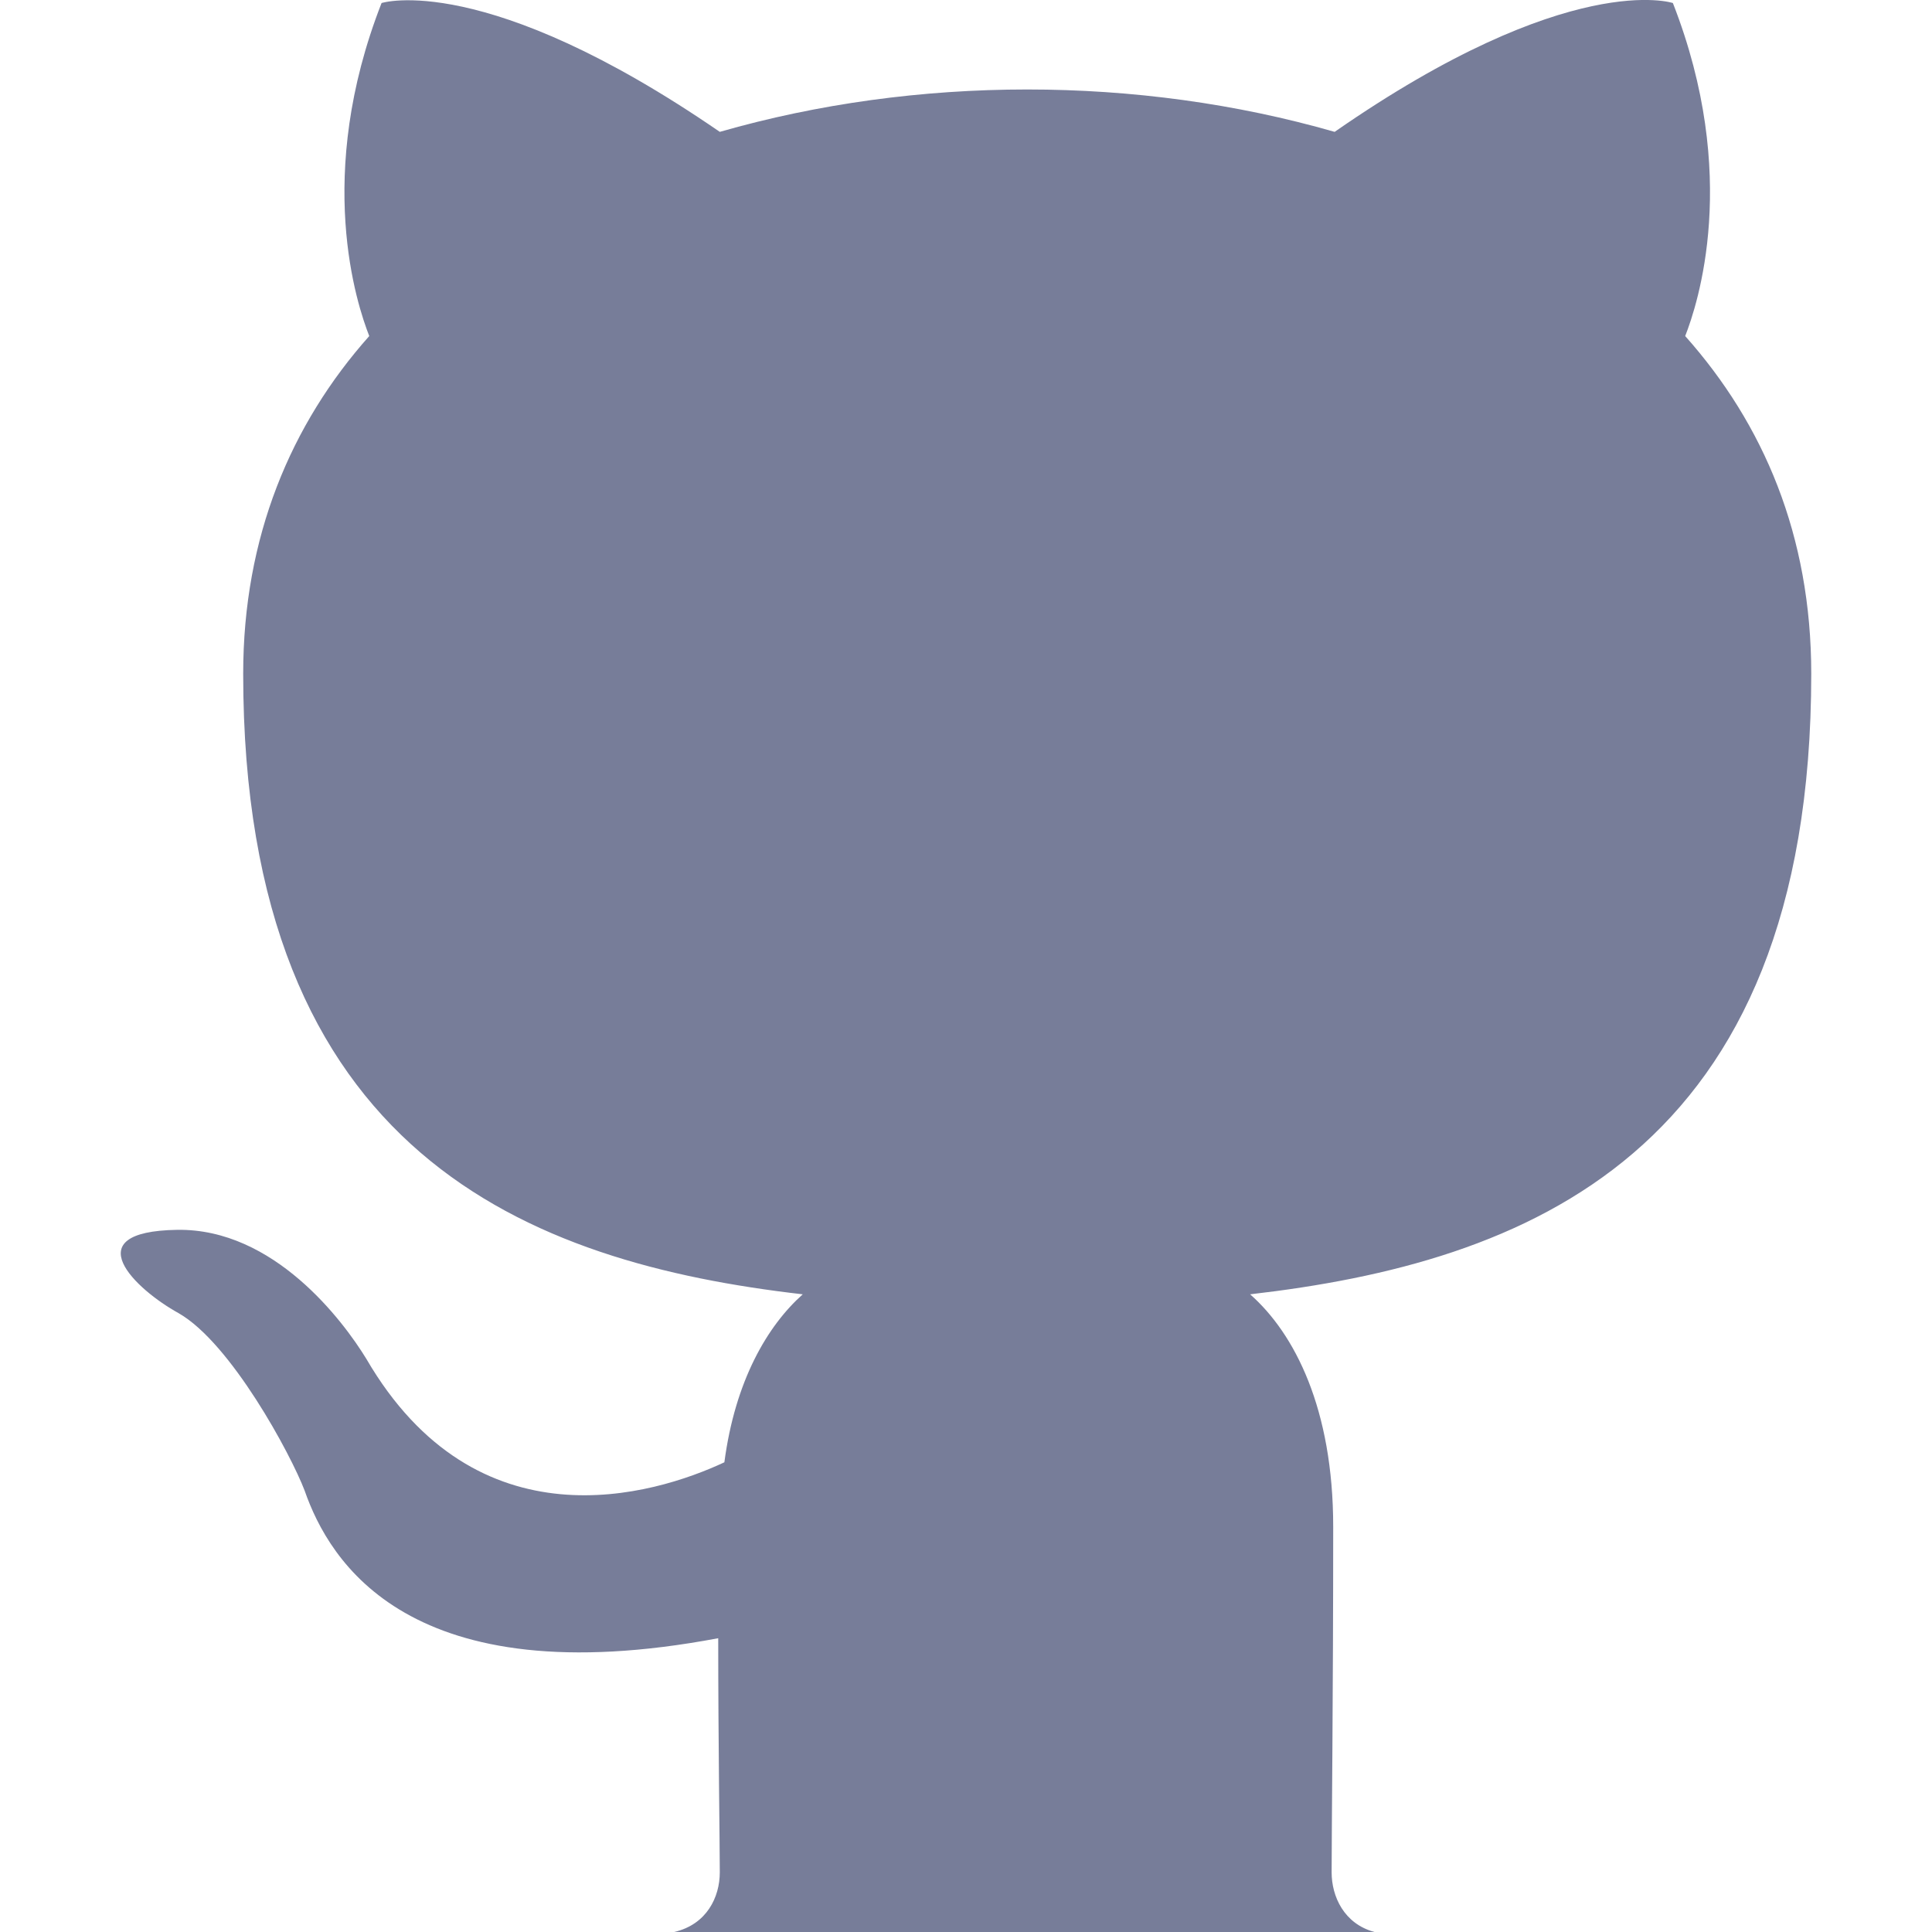 <svg width="16" height="16" viewBox="0 0 16 16" fill="none" xmlns="http://www.w3.org/2000/svg">
<path d="M5.961 15.506C5.961 15.711 5.853 15.938 5.583 16H11.383C11.13 15.932 11.028 15.705 11.028 15.506C11.028 15.154 11.041 14.036 11.041 12.644C11.041 11.668 10.722 11.044 10.353 10.719C12.619 10.458 15 9.574 15 5.58C15 4.435 14.605 3.512 13.956 2.783C14.058 2.523 14.414 1.456 13.854 0.025C13.854 0.025 13.001 -0.261 11.053 1.092C10.239 0.858 9.373 0.741 8.507 0.741C7.641 0.741 6.776 0.858 5.961 1.092C4.013 -0.248 3.16 0.025 3.16 0.025C2.6 1.456 2.956 2.523 3.058 2.783C2.409 3.512 2.014 4.448 2.014 5.58C2.014 9.561 4.382 10.458 6.648 10.719C6.356 10.979 6.088 11.434 5.999 12.11C5.413 12.384 3.949 12.826 3.033 11.252C2.842 10.94 2.269 10.172 1.467 10.185C0.614 10.198 1.123 10.679 1.479 10.875C1.912 11.122 2.409 12.045 2.523 12.345C2.727 12.93 3.389 14.049 5.948 13.567C5.948 14.439 5.961 15.258 5.961 15.506Z" fill="#777D99"/>
</svg>
